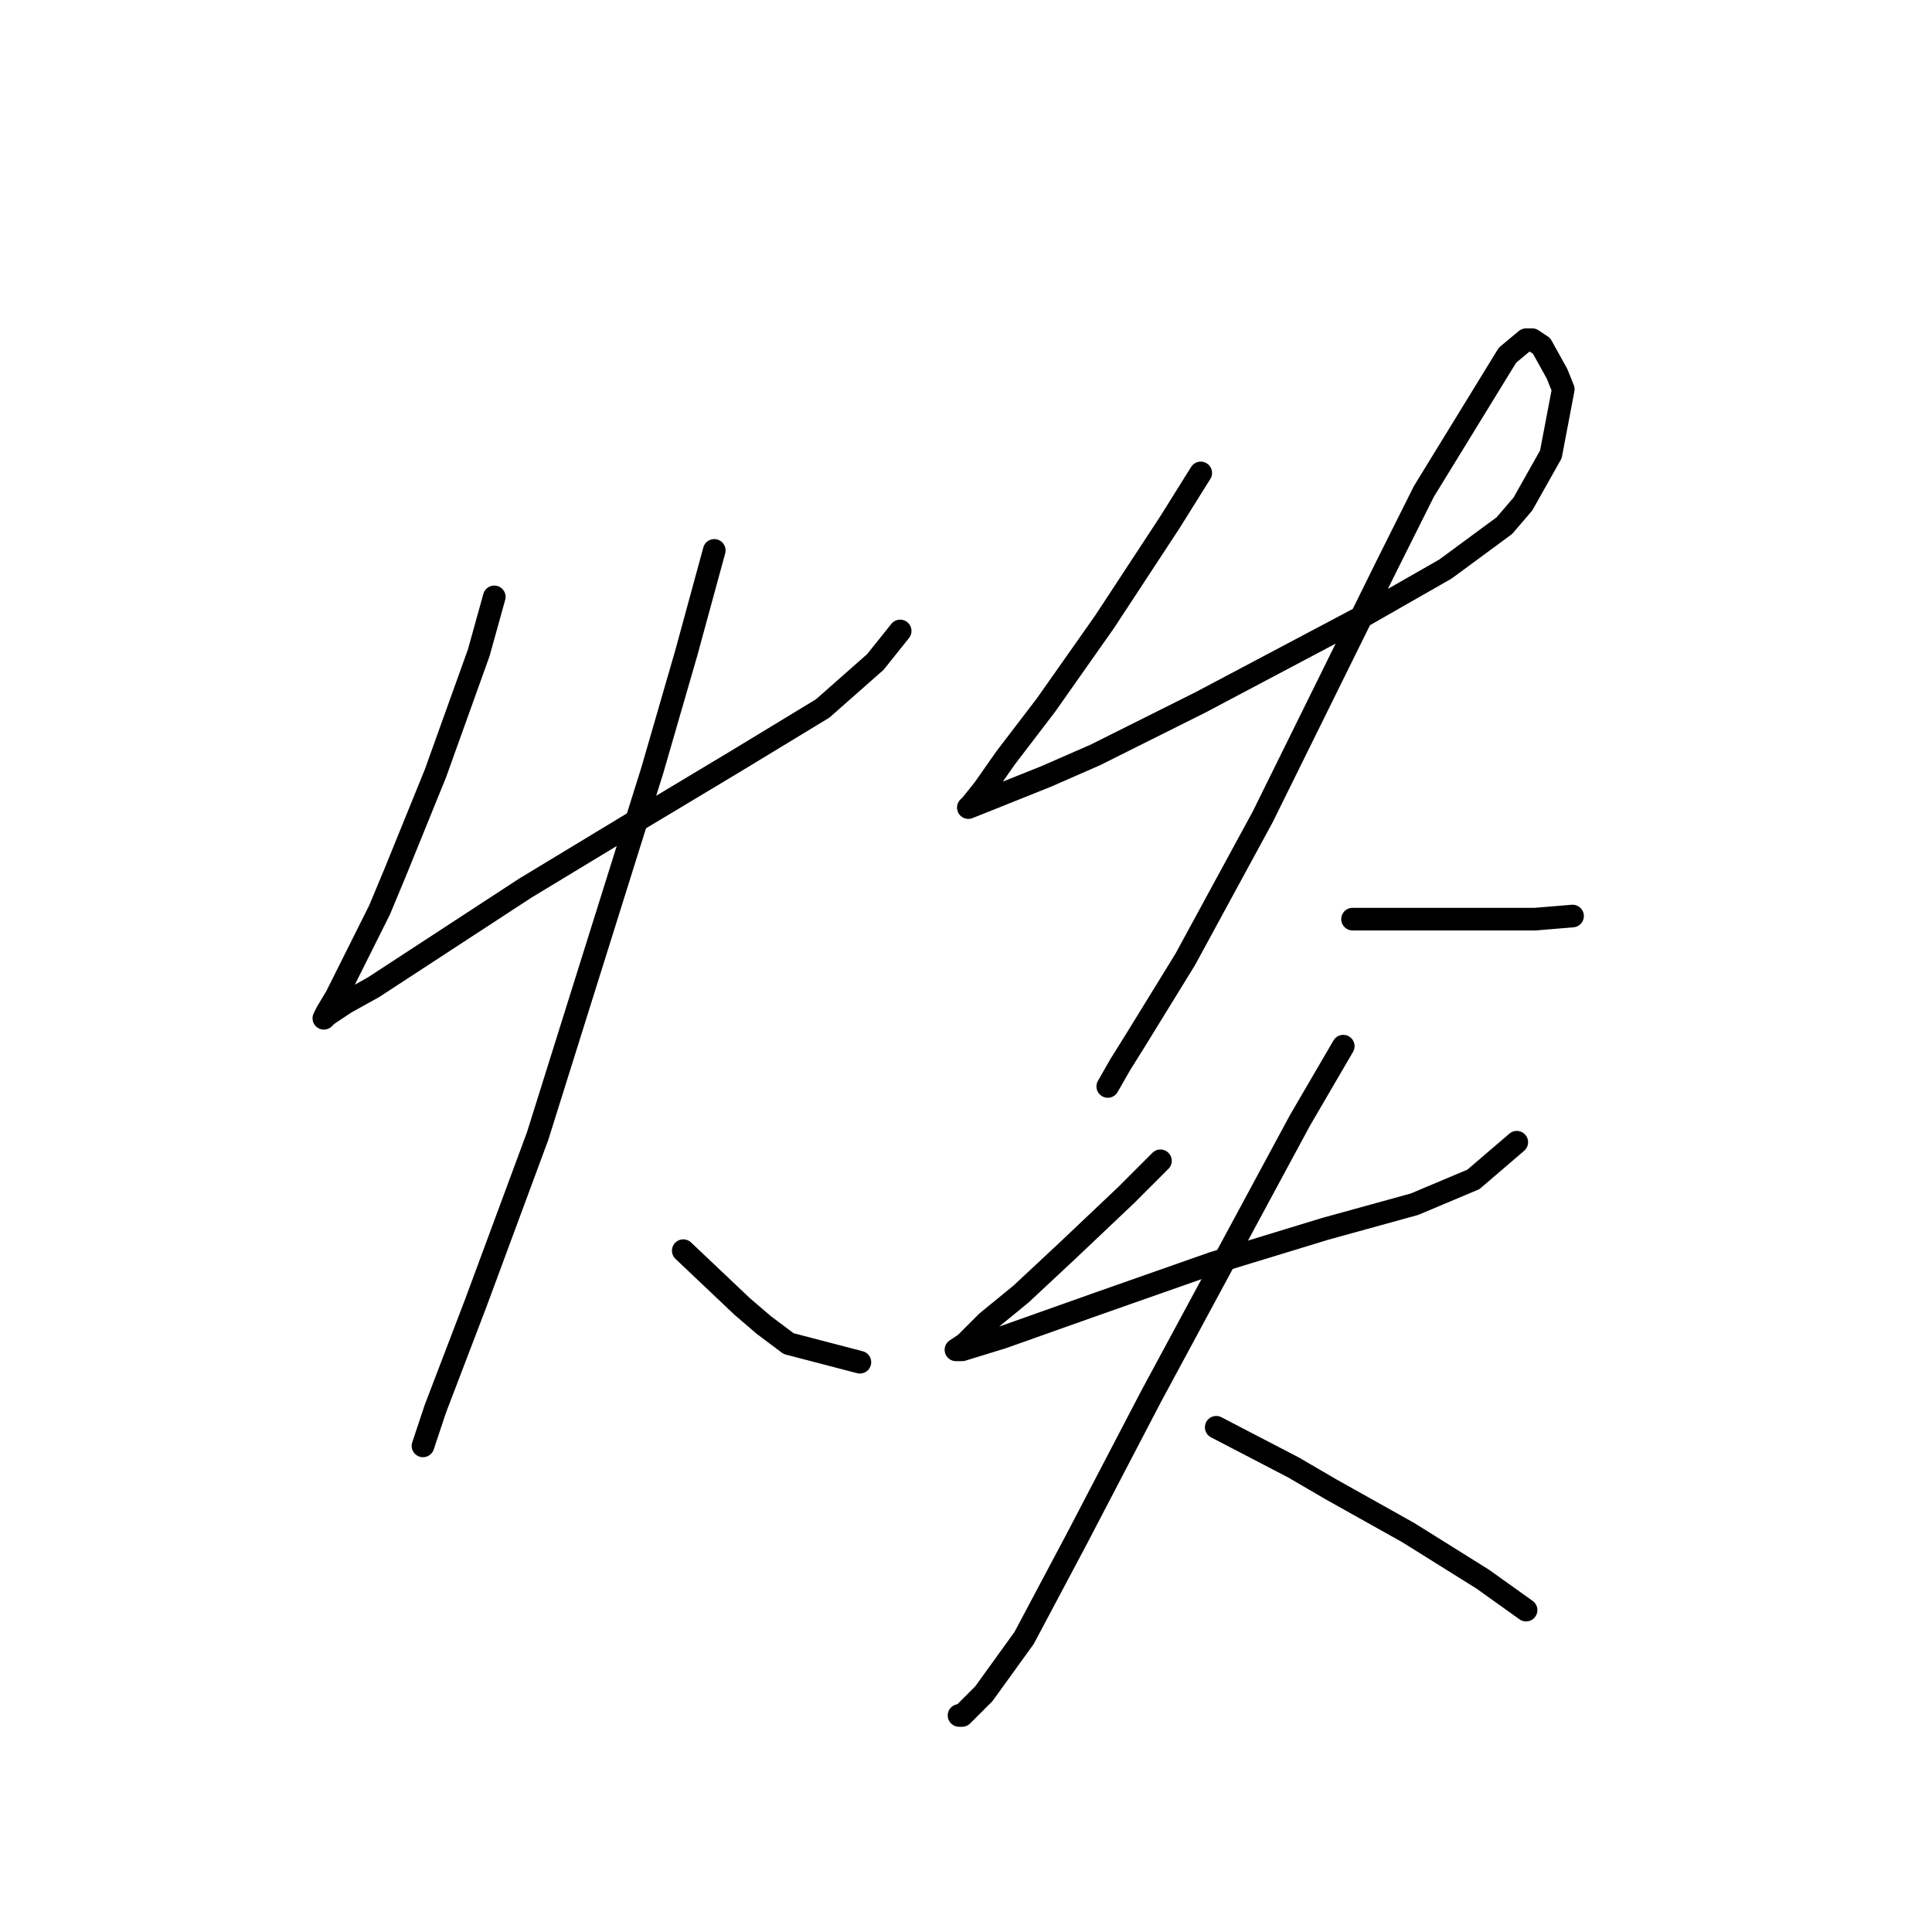 <?xml version="1.0" standalone="no"?>
    <svg width="256" height="256" xmlns="http://www.w3.org/2000/svg" version="1.1">
    <polyline stroke="black" stroke-width="3" stroke-linecap="round" fill="transparent" stroke-linejoin="round" points="65.493 79.09 63.44 86.48 57.692 102.493 52.354 115.631 50.301 120.558 45.375 130.411 44.553 132.054 43.322 134.107 42.911 134.928 43.322 134.517 45.785 132.875 49.48 130.822 69.598 117.684 85.2 108.241 97.517 100.85 109.013 93.871 115.993 87.712 119.277 83.606 119.277 83.606 " />
        <polyline stroke="black" stroke-width="3" stroke-linecap="round" fill="transparent" stroke-linejoin="round" points="94.643 72.932 90.948 86.48 86.432 102.082 71.241 150.529 63.029 172.7 57.692 186.66 56.049 191.587 56.049 191.587 " />
        <polyline stroke="black" stroke-width="3" stroke-linecap="round" fill="transparent" stroke-linejoin="round" points="90.537 165.721 98.338 173.111 101.212 175.574 104.497 178.038 113.94 180.501 113.94 180.501 " />
        <polyline stroke="black" stroke-width="3" stroke-linecap="round" fill="transparent" stroke-linejoin="round" points="159.103 62.667 154.997 69.236 146.375 82.375 138.574 93.46 133.237 100.44 130.363 104.546 128.72 106.598 128.31 107.009 130.363 106.188 138.574 102.903 145.143 100.029 159.103 93.05 180.042 81.964 191.538 75.395 199.339 69.647 201.802 66.773 205.497 60.204 207.14 51.582 206.318 49.529 204.266 45.834 203.034 45.013 202.213 45.013 199.749 47.066 188.664 65.131 183.737 74.984 167.314 108.241 157.05 127.127 150.481 137.802 148.428 141.086 146.786 143.96 146.786 143.96 " />
        <polyline stroke="black" stroke-width="3" stroke-linecap="round" fill="transparent" stroke-linejoin="round" points="179.221 121.79 189.074 121.79 194.001 121.79 203.444 121.79 208.371 121.379 208.371 121.379 " />
        <polyline stroke="black" stroke-width="3" stroke-linecap="round" fill="transparent" stroke-linejoin="round" points="153.765 153.814 149.249 158.33 141.448 165.721 135.29 171.469 130.773 175.164 127.899 178.038 126.668 178.859 127.489 178.859 132.826 177.217 145.554 172.7 160.745 167.363 175.526 162.847 187.432 159.562 195.233 156.277 200.981 151.351 200.981 151.351 " />
        <polyline stroke="black" stroke-width="3" stroke-linecap="round" fill="transparent" stroke-linejoin="round" points="177.989 138.623 172.241 148.477 152.534 185.017 142.68 203.904 135.7 217.042 130.363 224.432 127.489 227.306 127.078 227.306 127.078 227.306 " />
        <polyline stroke="black" stroke-width="3" stroke-linecap="round" fill="transparent" stroke-linejoin="round" points="161.156 189.123 171.42 194.461 176.347 197.335 186.611 203.083 196.465 209.241 202.213 213.347 202.213 213.347 " />
        </svg>